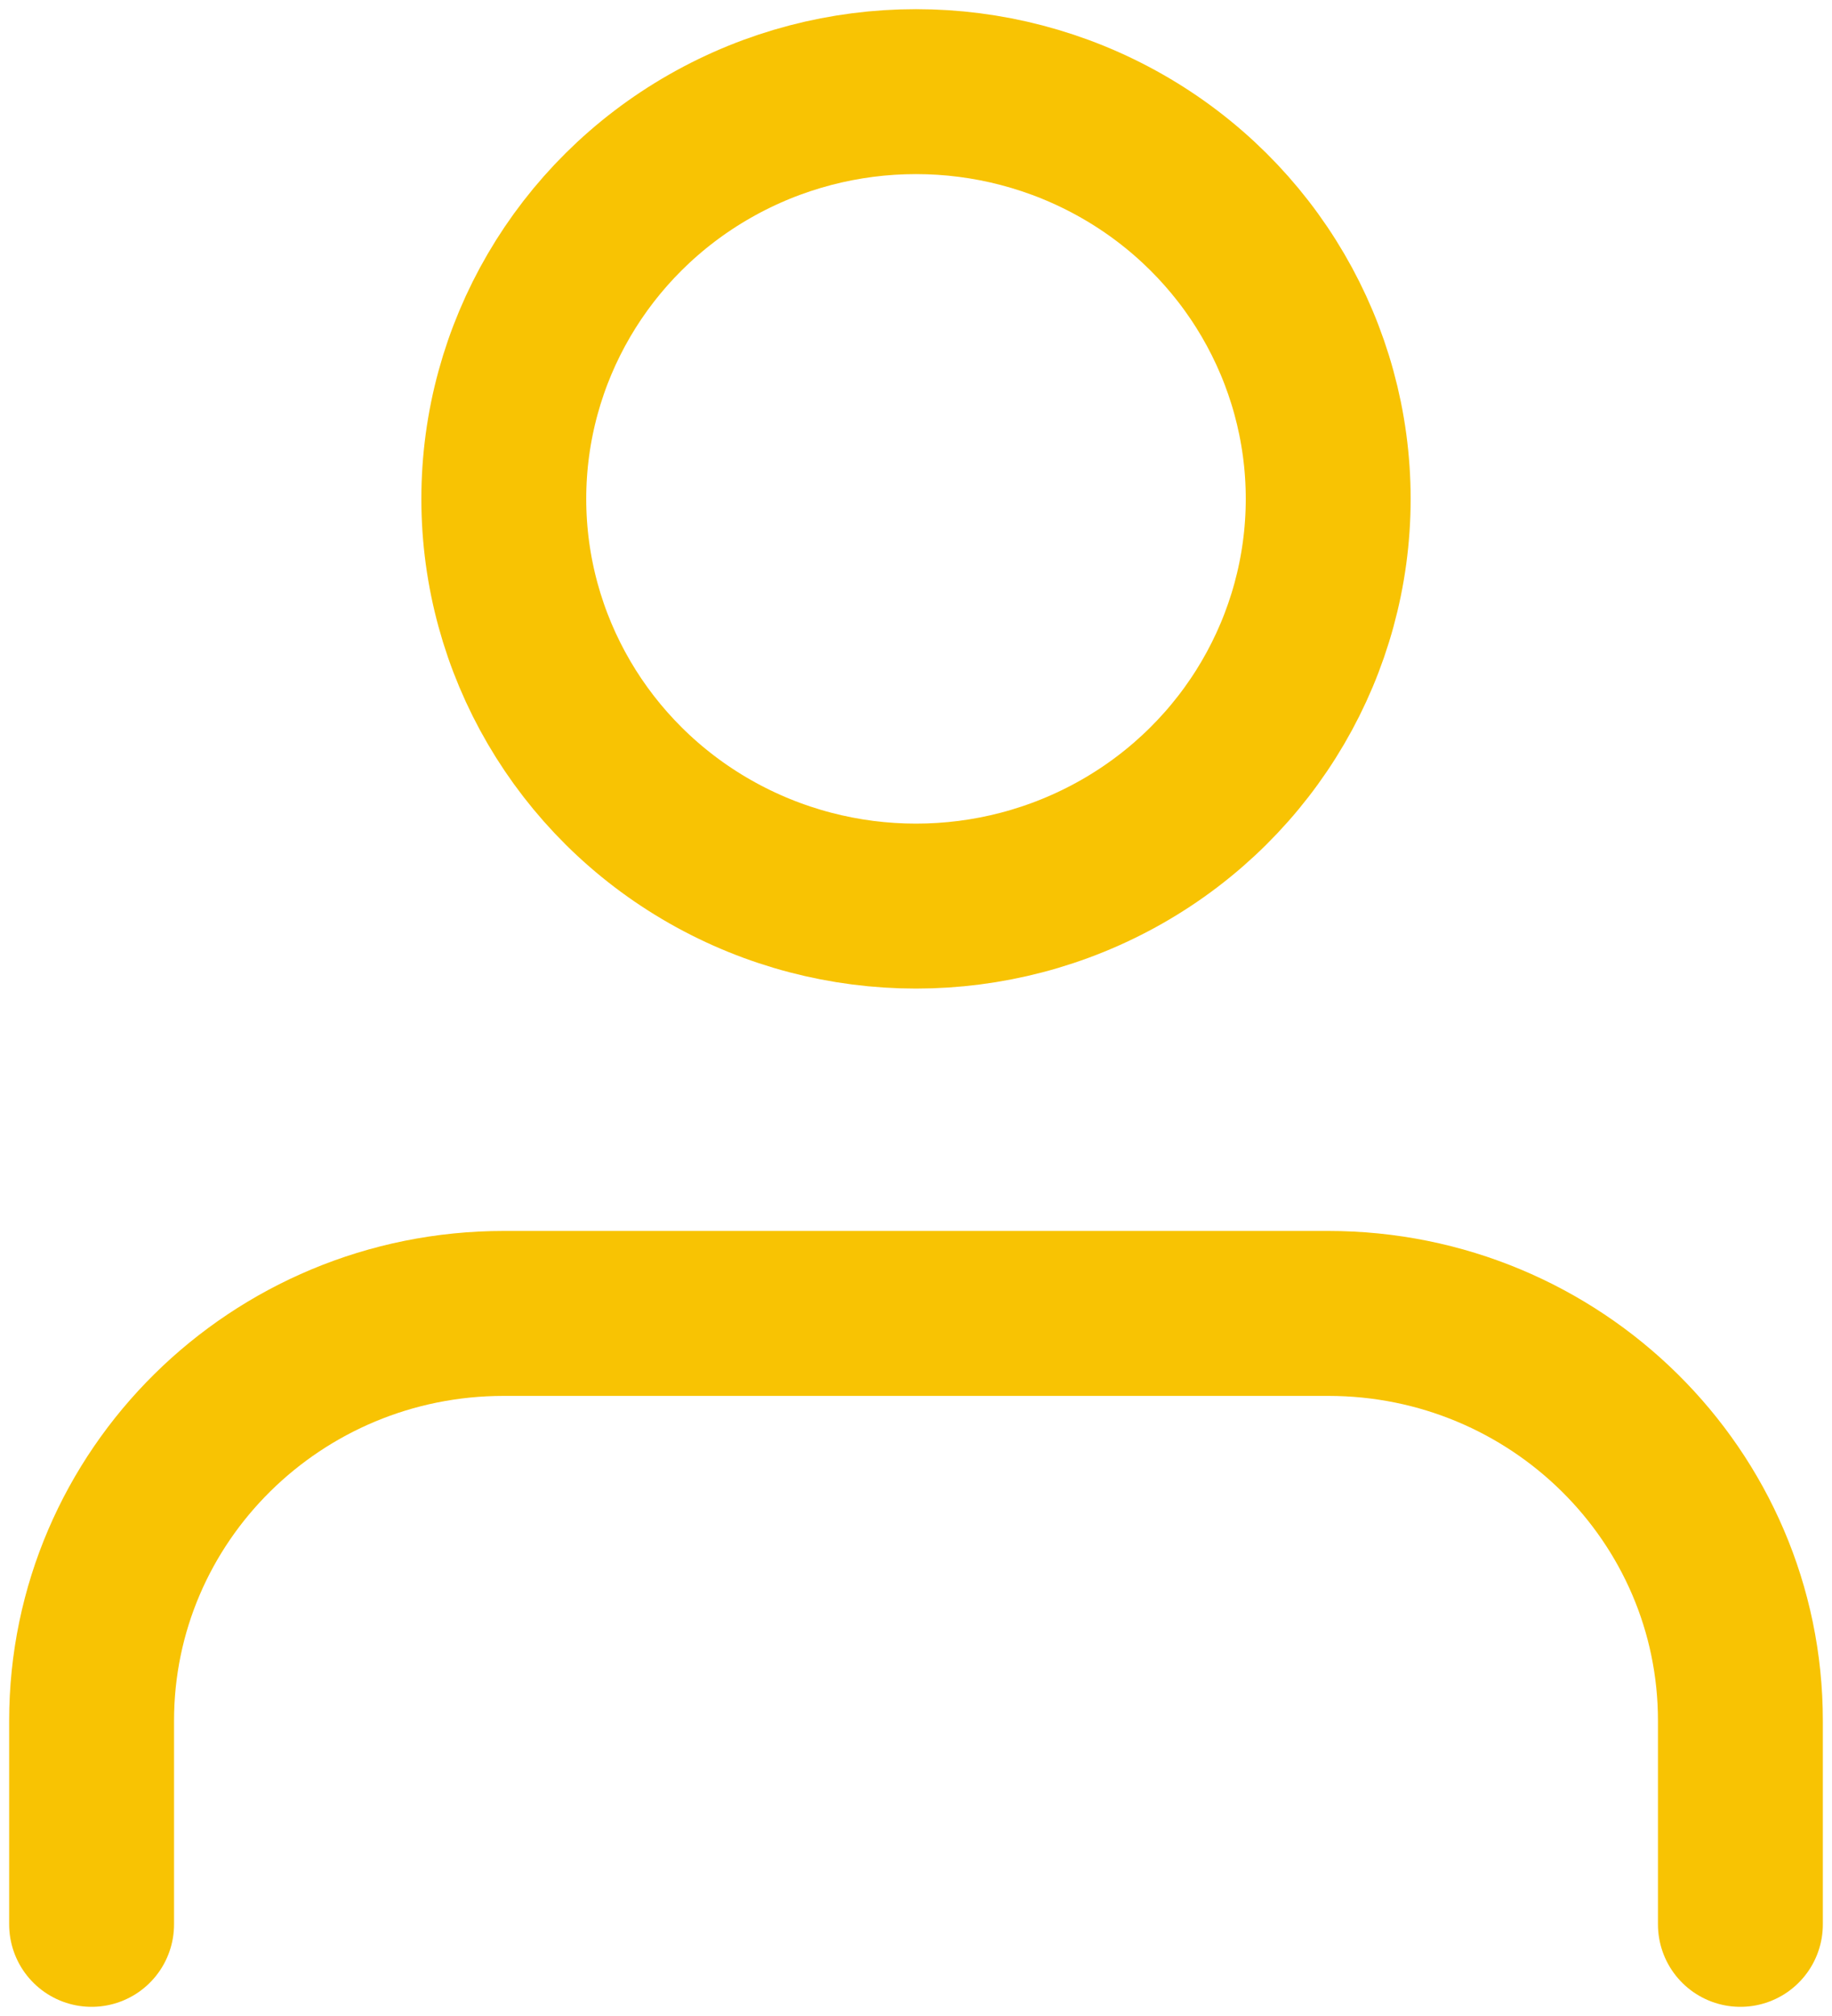 <svg width="20" height="22" viewBox="0 0 20 22" fill="none" xmlns="http://www.w3.org/2000/svg">
<path d="M19 21V18.778C19 16.323 16.985 14.333 14.5 14.333H5.5C3.015 14.333 1 16.323 1 18.778V21" stroke="#F8C303" stroke-width="1.8" stroke-linecap="round" stroke-linejoin="round"/>
<ellipse cx="10" cy="5.444" rx="4.5" ry="4.444" stroke="#F8C303" stroke-width="1.8" stroke-linecap="round" stroke-linejoin="round"/>
</svg>
